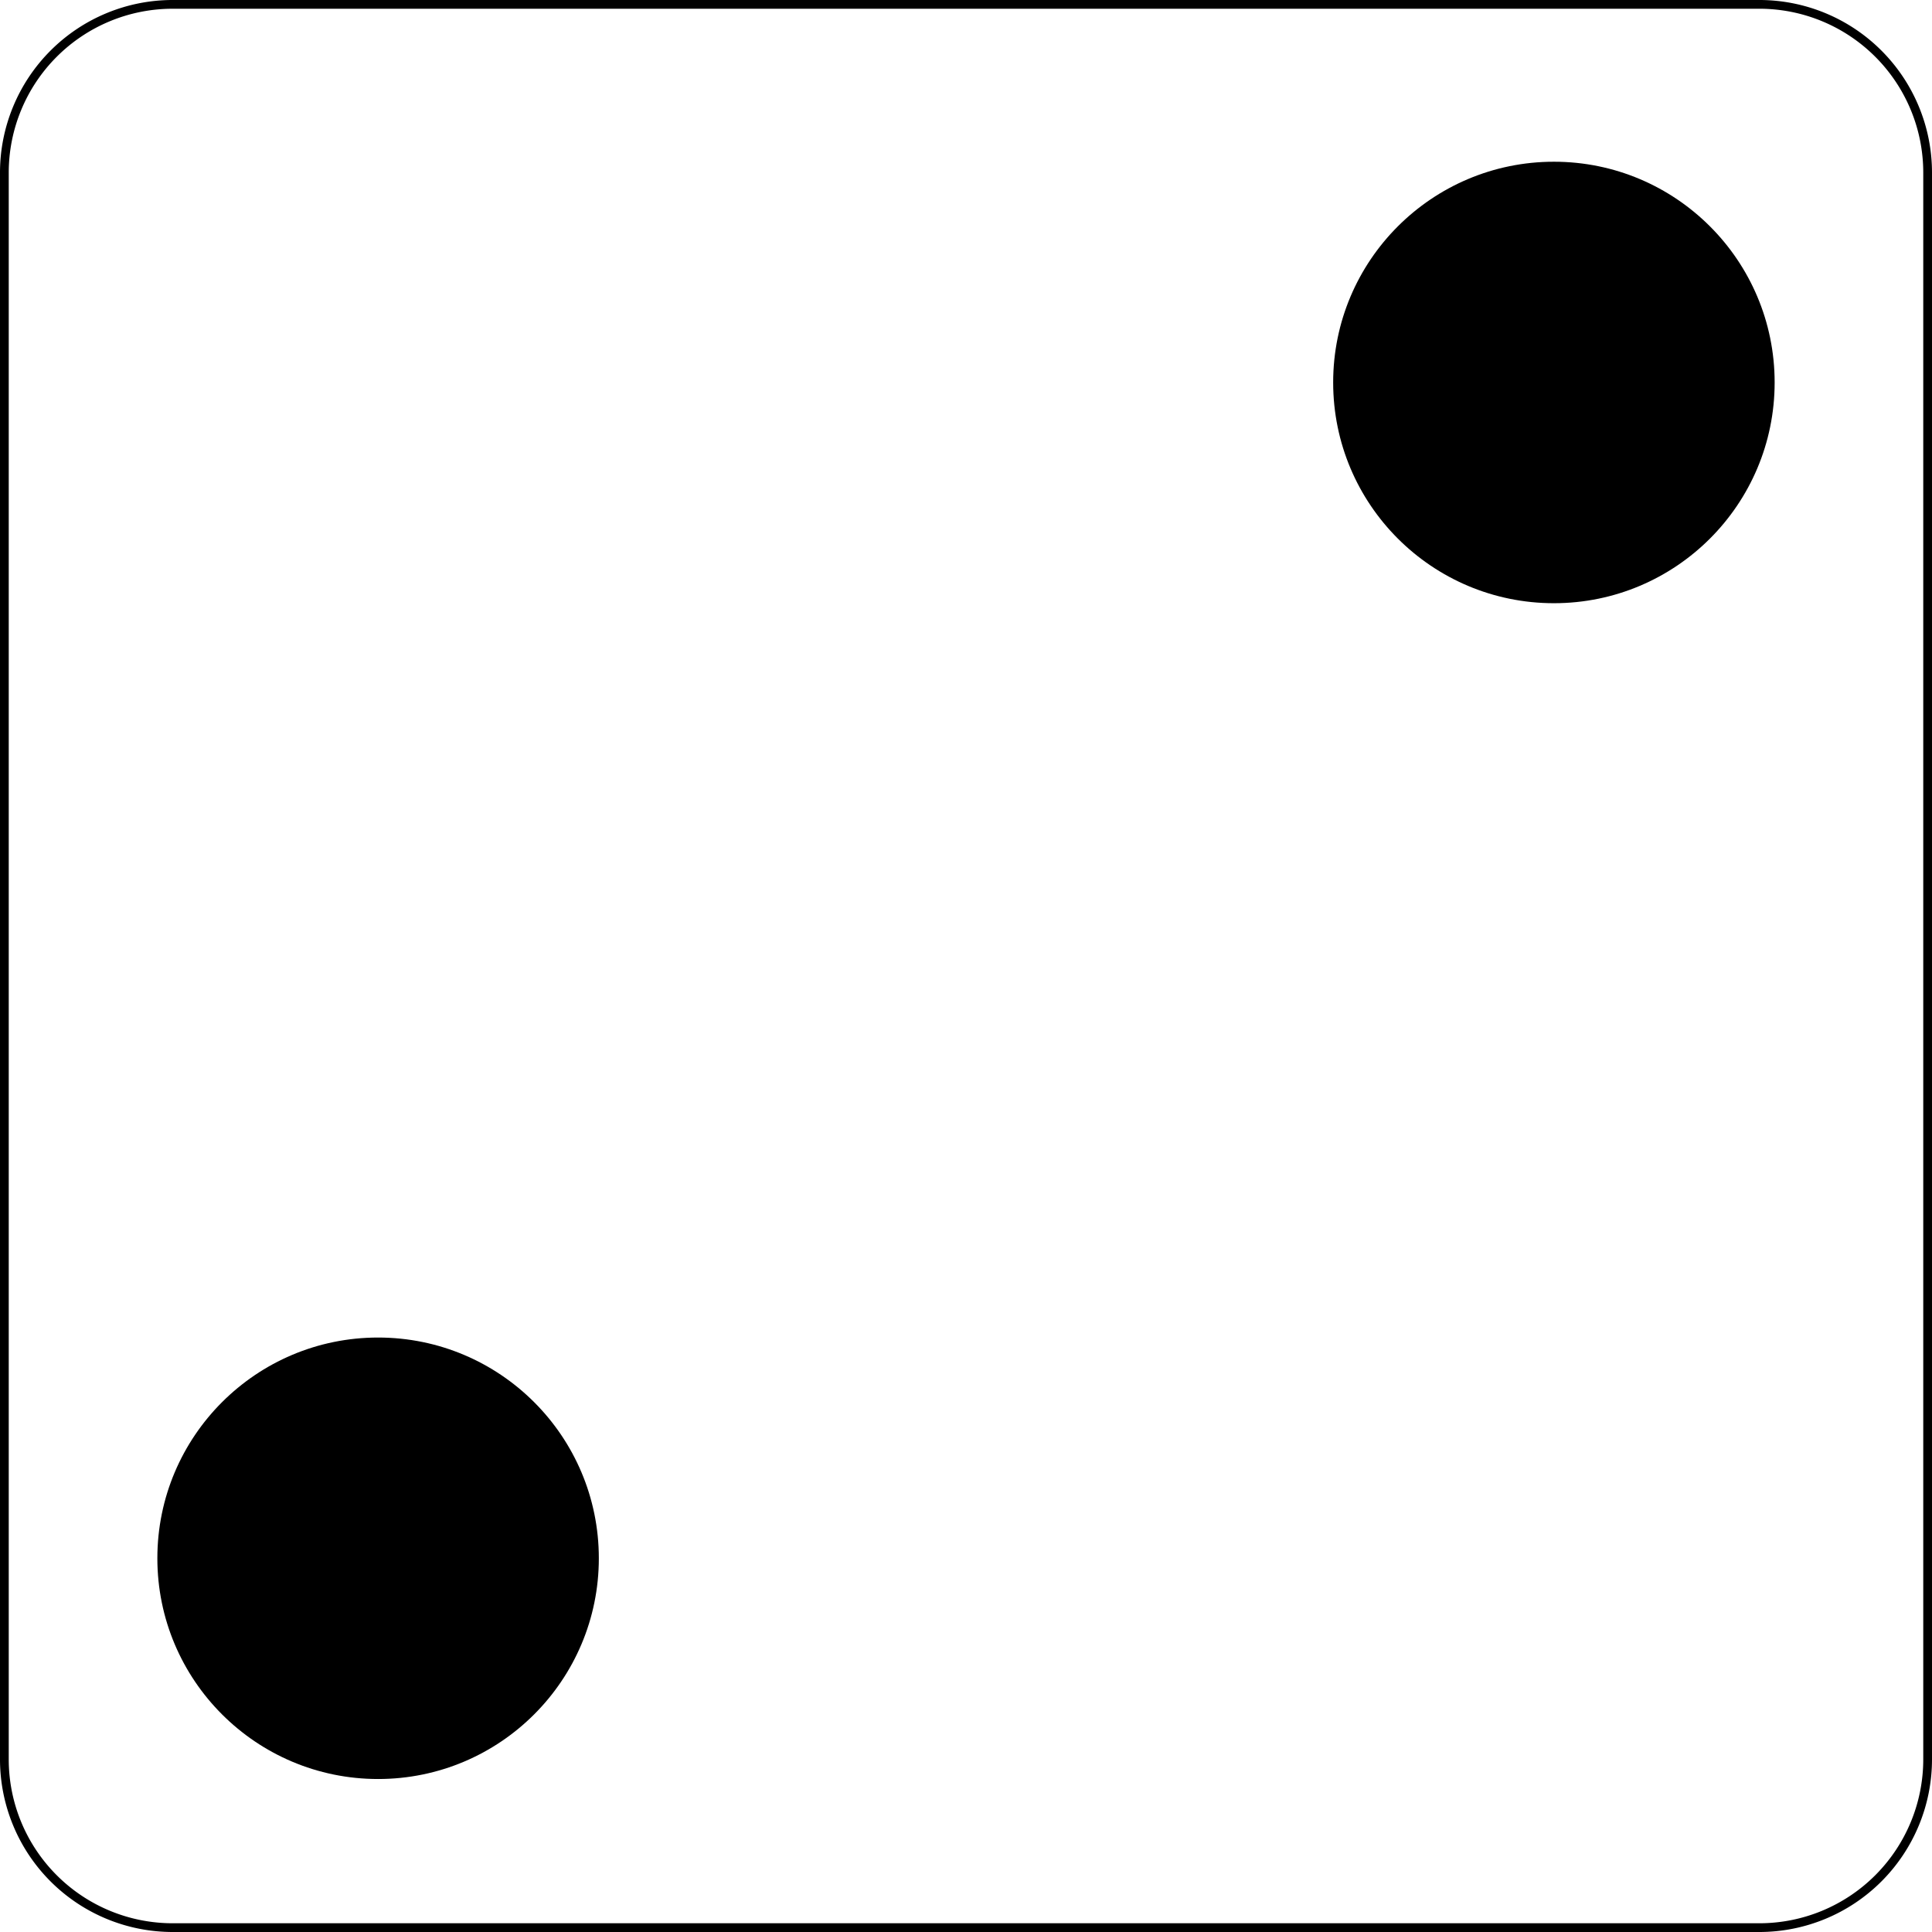 <svg id="_2" data-name="2" xmlns="http://www.w3.org/2000/svg" viewBox="829 -6021 442 442">
  <defs>
    <style>
      .cls-1 {
        fill: rgba(255,255,255,0);
        stroke: #000;
        stroke-width: 2px;
      }
    </style>
  </defs>
  <g id="_2-2" data-name="2">
    <path id="Path_9" data-name="Path 9" class="cls-1" d="M74.5,36A38.5,38.5,0,0,0,36,74.5v363A38.5,38.5,0,0,0,74.5,476h363A38.5,38.5,0,0,0,476,437.5V74.5A38.5,38.5,0,0,0,437.5,36Z" transform="translate(794 -6056)"/>
  </g>
  <circle id="Ellipse_5" data-name="Ellipse 5" cx="50.5" cy="50.5" r="50.5" transform="translate(865 -5715)"/>
  <circle id="Ellipse_5-2" data-name="Ellipse 5" cx="50.5" cy="50.5" r="50.5" transform="translate(1134 -5984)"/>
</svg>
